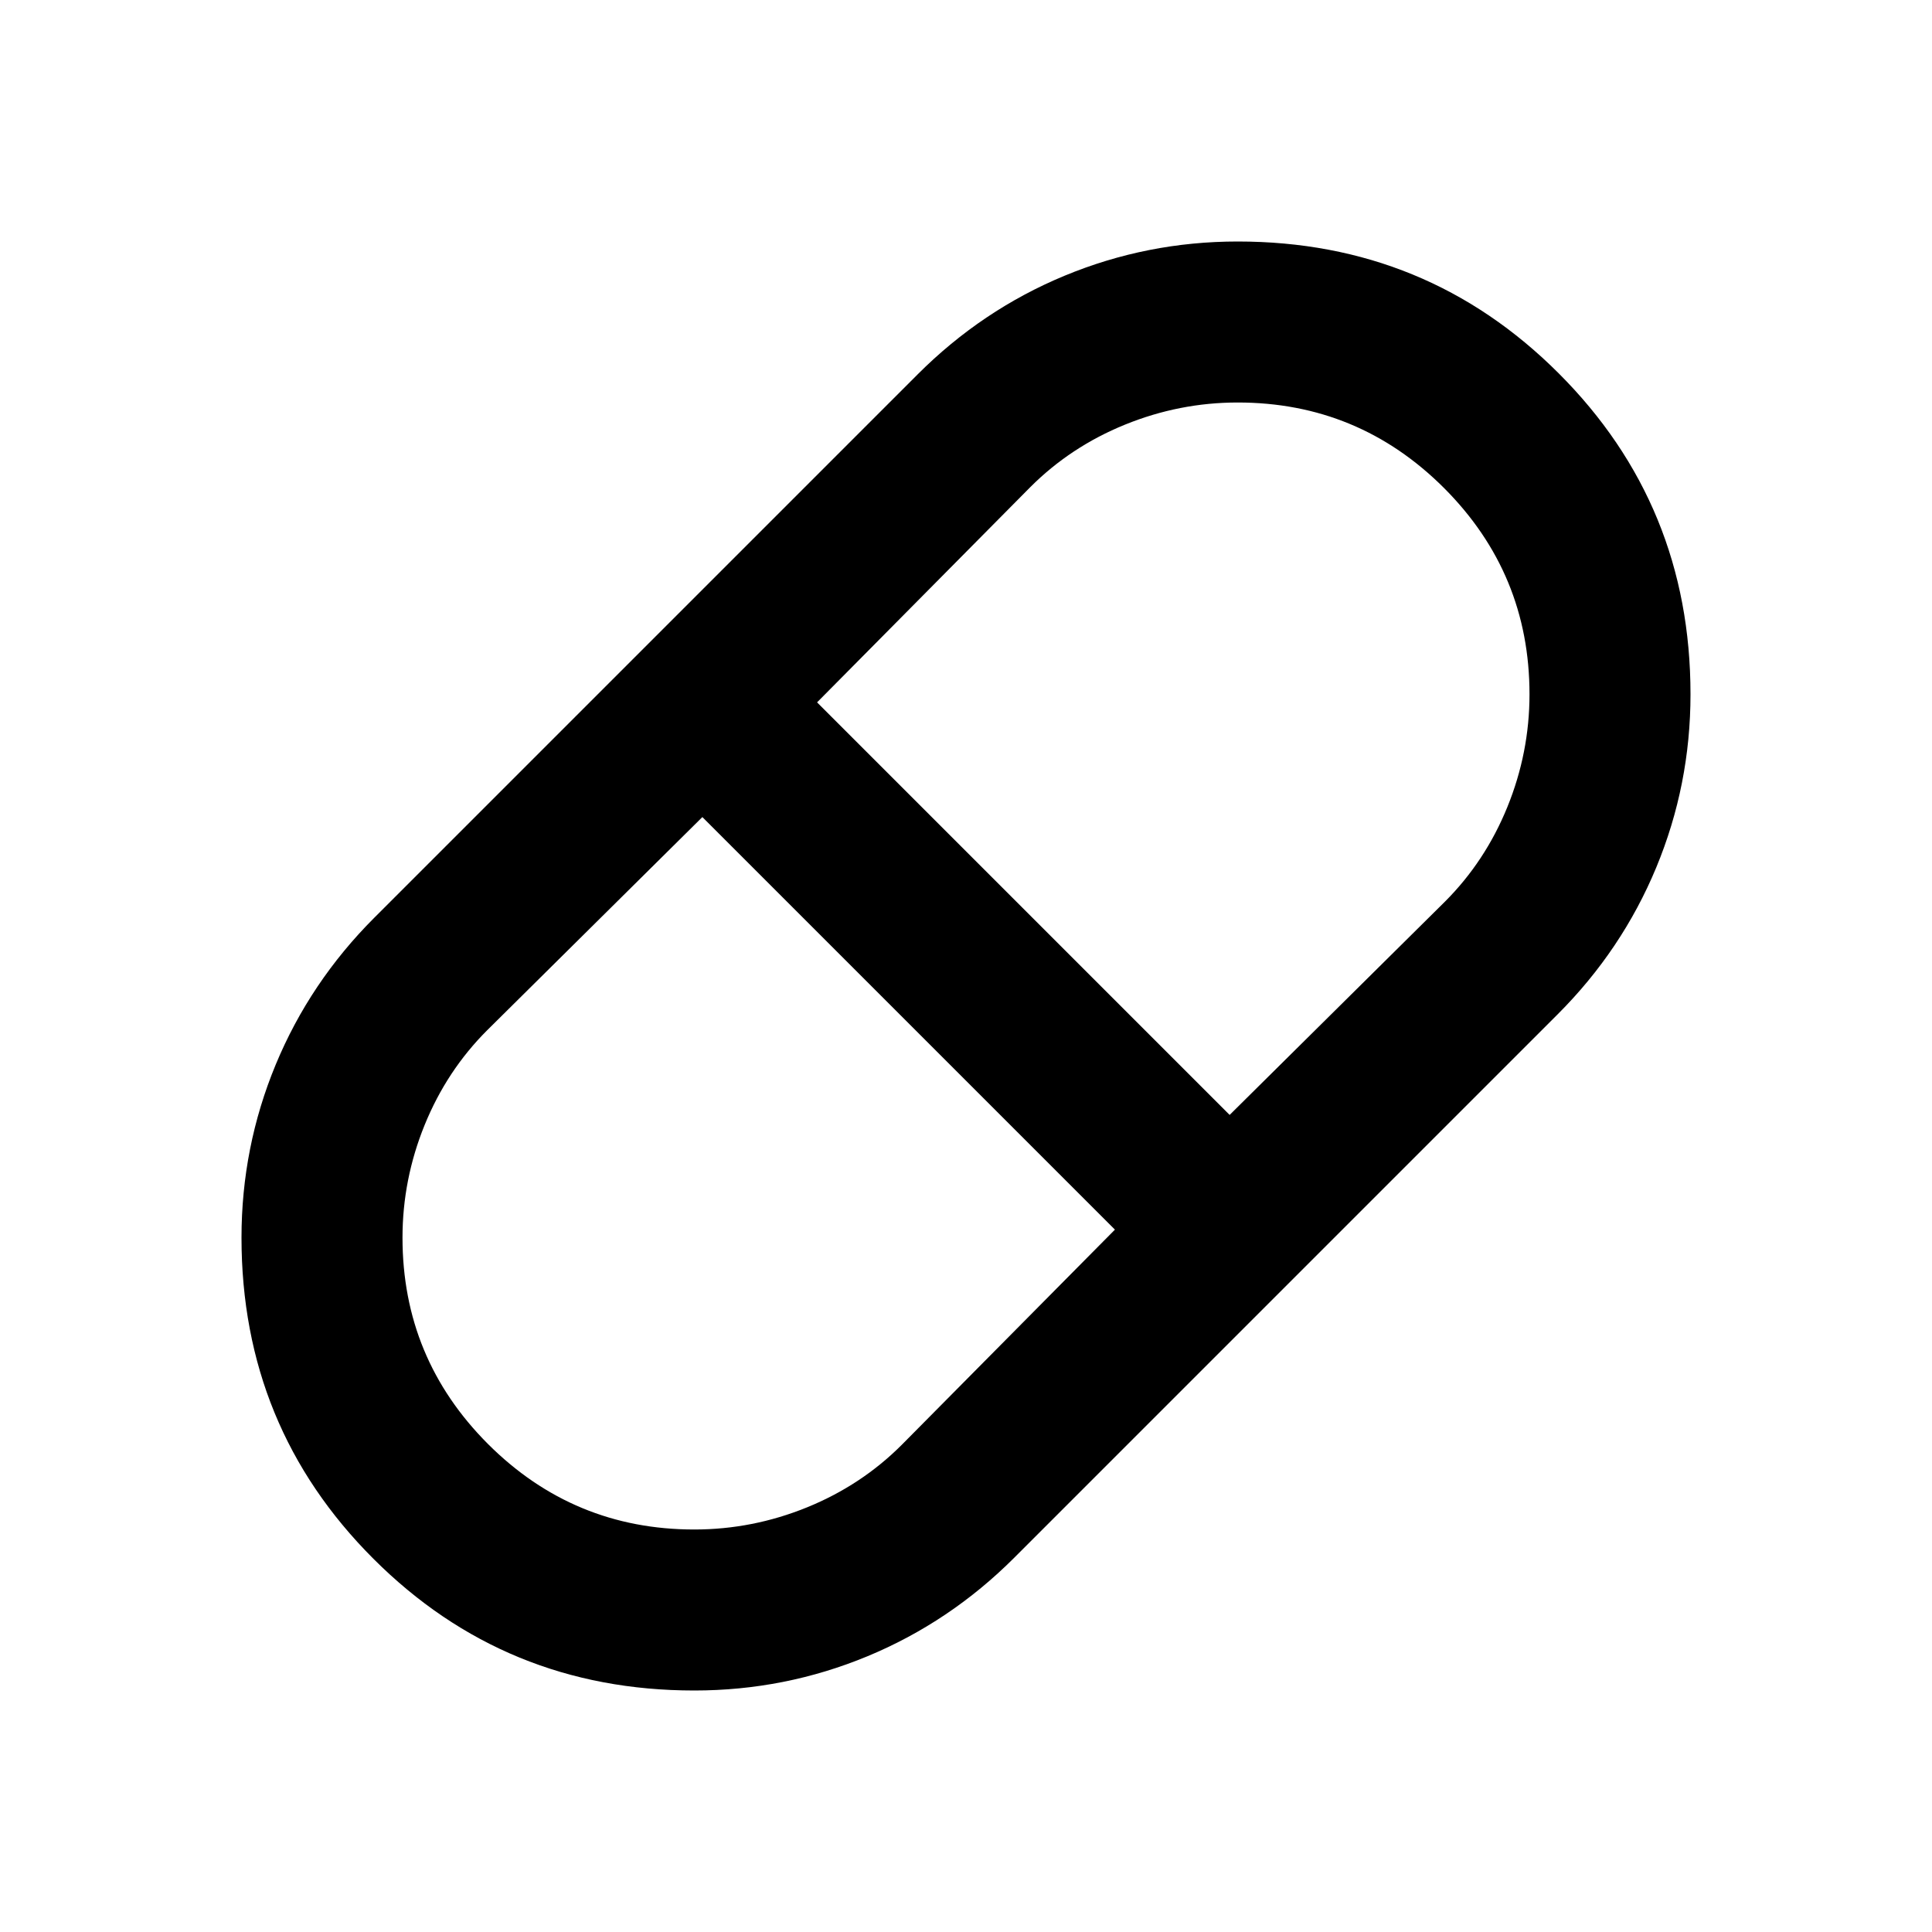 <svg width="24" height="24" viewBox="0 0 24 24" fill="none" xmlns="http://www.w3.org/2000/svg" color="black" data-sentry-element="svg" data-sentry-source-file="NavPill.tsx" data-sentry-component="SvgNavPill"><path d="M8.625 21C7.058 21 5.729 20.454 4.638 19.363C3.546 18.271 3 16.942 3 15.375C3 14.625 3.142 13.908 3.425 13.225C3.708 12.542 4.117 11.933 4.65 11.4L11.4 4.65C11.933 4.117 12.542 3.708 13.225 3.425C13.908 3.142 14.625 3 15.375 3C16.942 3 18.271 3.546 19.363 4.638C20.454 5.729 21 7.058 21 8.625C21 9.375 20.858 10.092 20.575 10.775C20.292 11.458 19.883 12.067 19.35 12.6L12.6 19.35C12.067 19.883 11.458 20.292 10.775 20.575C10.092 20.858 9.375 21 8.625 21ZM15.275 13.85L17.95 11.2C18.283 10.867 18.542 10.475 18.725 10.025C18.908 9.575 19 9.108 19 8.625C19 7.625 18.646 6.771 17.938 6.062C17.229 5.354 16.375 5 15.375 5C14.892 5 14.425 5.092 13.975 5.275C13.525 5.458 13.133 5.717 12.8 6.05L10.15 8.725L15.275 13.85ZM8.625 19C9.108 19 9.575 18.908 10.025 18.725C10.475 18.542 10.867 18.283 11.2 17.95L13.85 15.275L8.725 10.15L6.05 12.8C5.717 13.133 5.458 13.525 5.275 13.975C5.092 14.425 5 14.892 5 15.375C5 16.375 5.354 17.229 6.062 17.938C6.771 18.646 7.625 19 8.625 19Z" fill="black" data-sentry-element="path" data-sentry-source-file="NavPill.tsx"></path></svg>